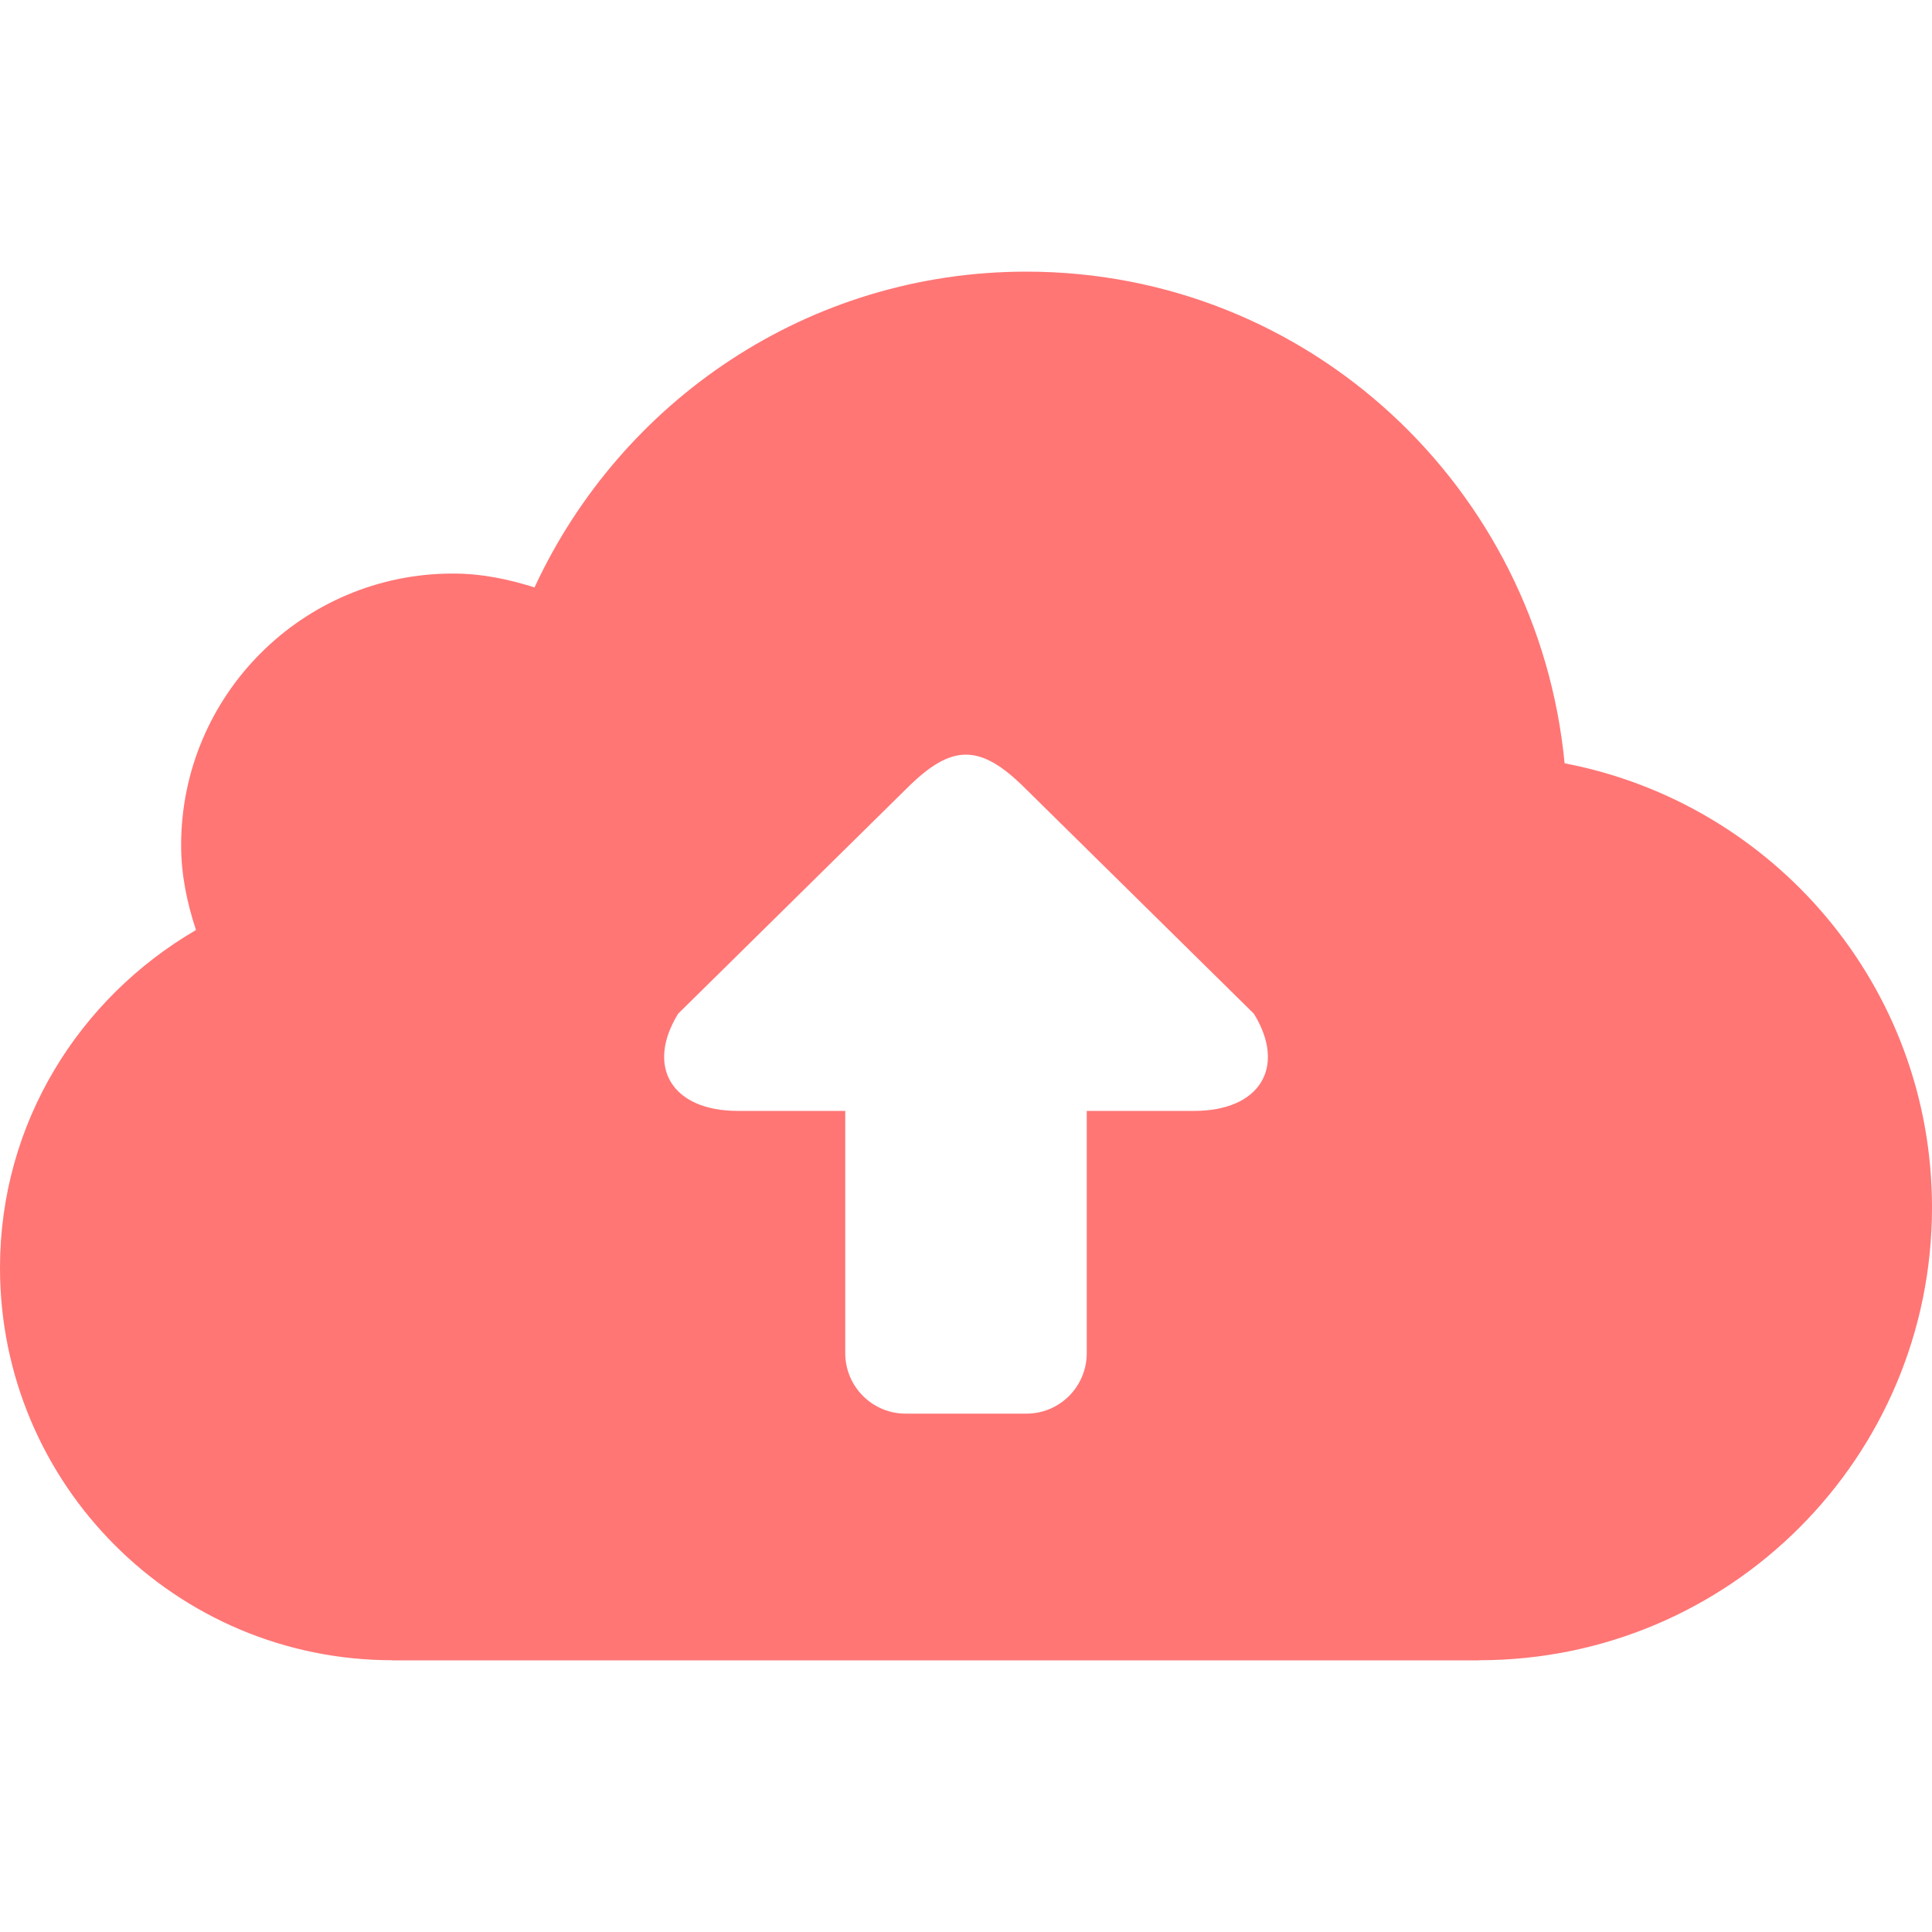 <svg width="60" height="60" viewBox="0 0 60 60" fill="none" xmlns="http://www.w3.org/2000/svg">
<path d="M48.59 23.705C47.769 15.149 40.645 8.436 31.875 8.436C25.089 8.436 19.278 12.464 16.6 18.243C15.794 17.986 14.954 17.812 14.063 17.812C9.403 17.812 5.625 21.592 5.625 26.25C5.625 27.176 5.811 28.052 6.087 28.882C2.462 30.996 0 34.875 0 39.372C0 46.104 5.457 51.56 12.188 51.56V51.564H45.938V51.56C53.709 51.56 60 45.265 60 37.497C60 30.641 55.087 24.947 48.59 23.705ZM37.088 34.5H33.75V42.023C33.75 43.06 32.914 43.902 31.875 43.902H28.125C27.09 43.902 26.25 43.06 26.25 42.023V34.5H22.91C20.874 34.5 20.043 33.141 21.059 31.483L28.149 24.495C29.539 23.107 30.418 23.06 31.851 24.495L38.941 31.483C39.961 33.143 39.124 34.5 37.088 34.5Z" fill="#FF7675"/>
</svg>
